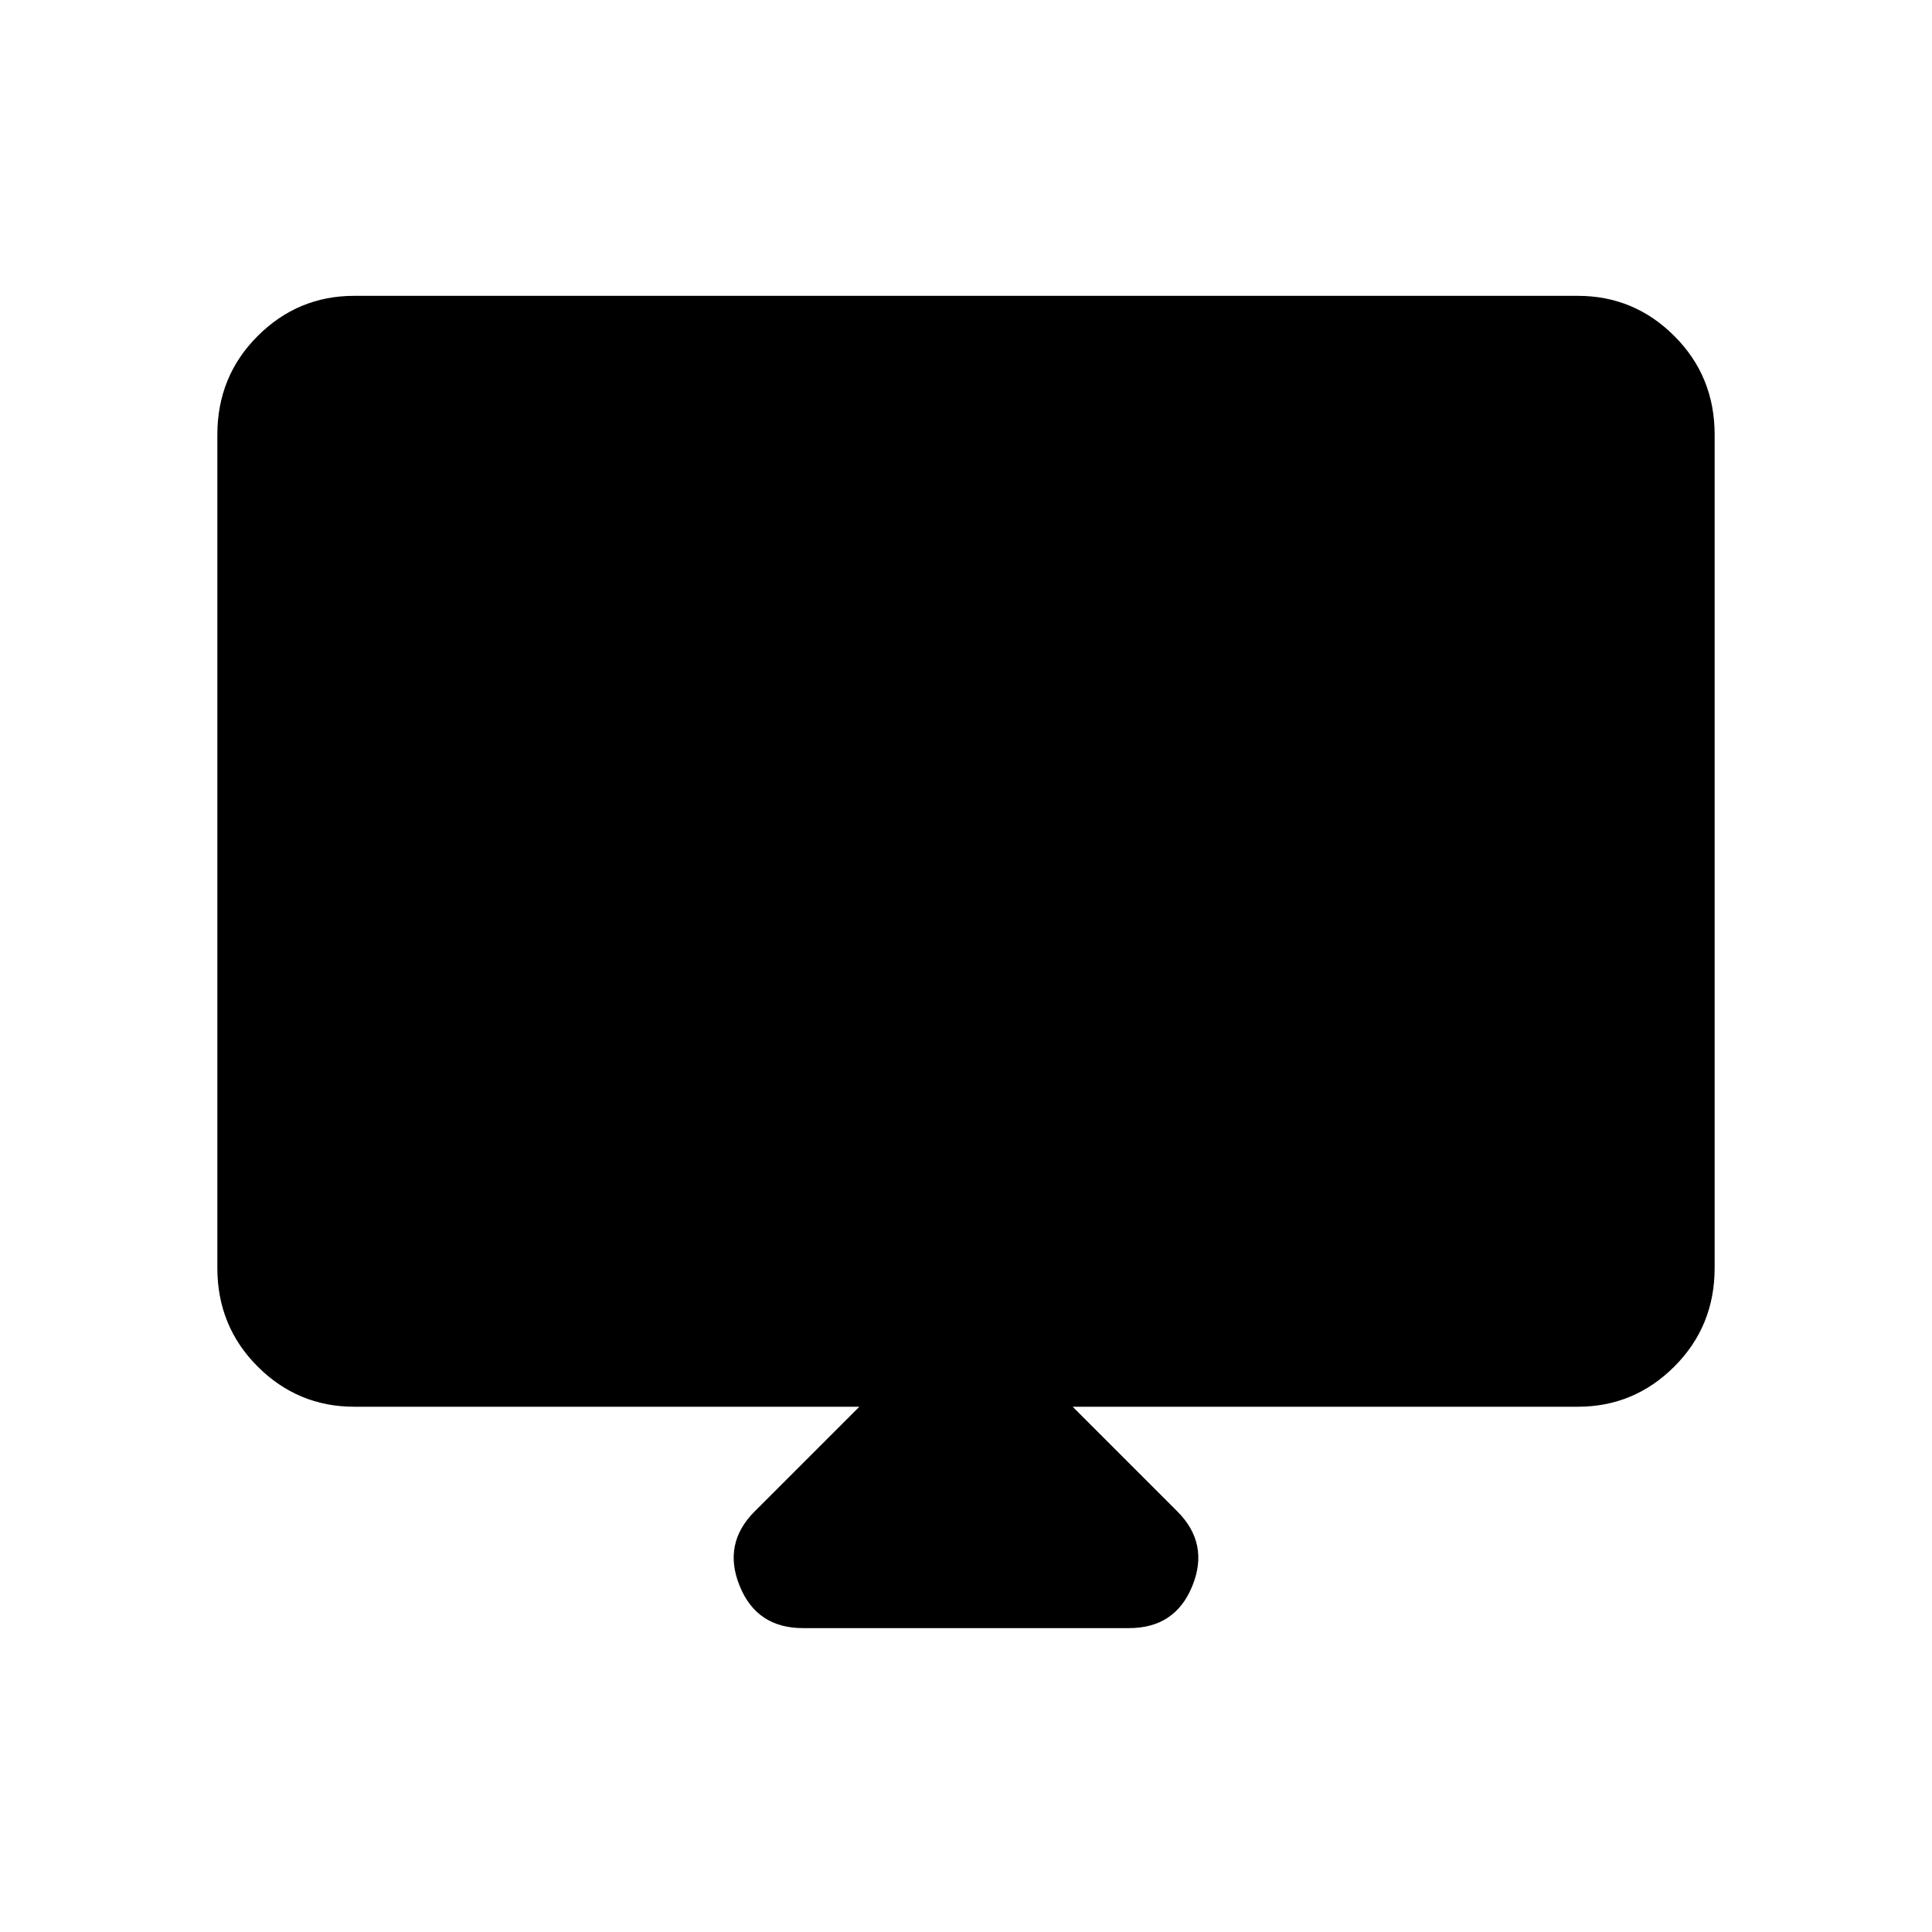 <svg xmlns="http://www.w3.org/2000/svg" height="24" width="24"><path d="M9.975 20.225q-.575 0-.787-.525-.213-.525.187-.925l1.3-1.3H4.4q-.7 0-1.2-.5t-.5-1.225V5.4q0-.725.5-1.225.5-.5 1.2-.5h15.2q.7 0 1.2.5t.5 1.225v10.35q0 .725-.5 1.225-.5.5-1.2.5h-6.275l1.3 1.3q.4.4.187.925-.212.525-.787.525ZM4.1 13.95h15.8V5.4q0-.15-.088-.238-.087-.087-.212-.087H4.4q-.125 0-.212.087Q4.1 5.25 4.1 5.4Zm0 0V5.4q0-.15.088-.238.087-.087.212-.087h15.2q.125 0 .212.087.088.088.088.238v8.55Z"/></svg>